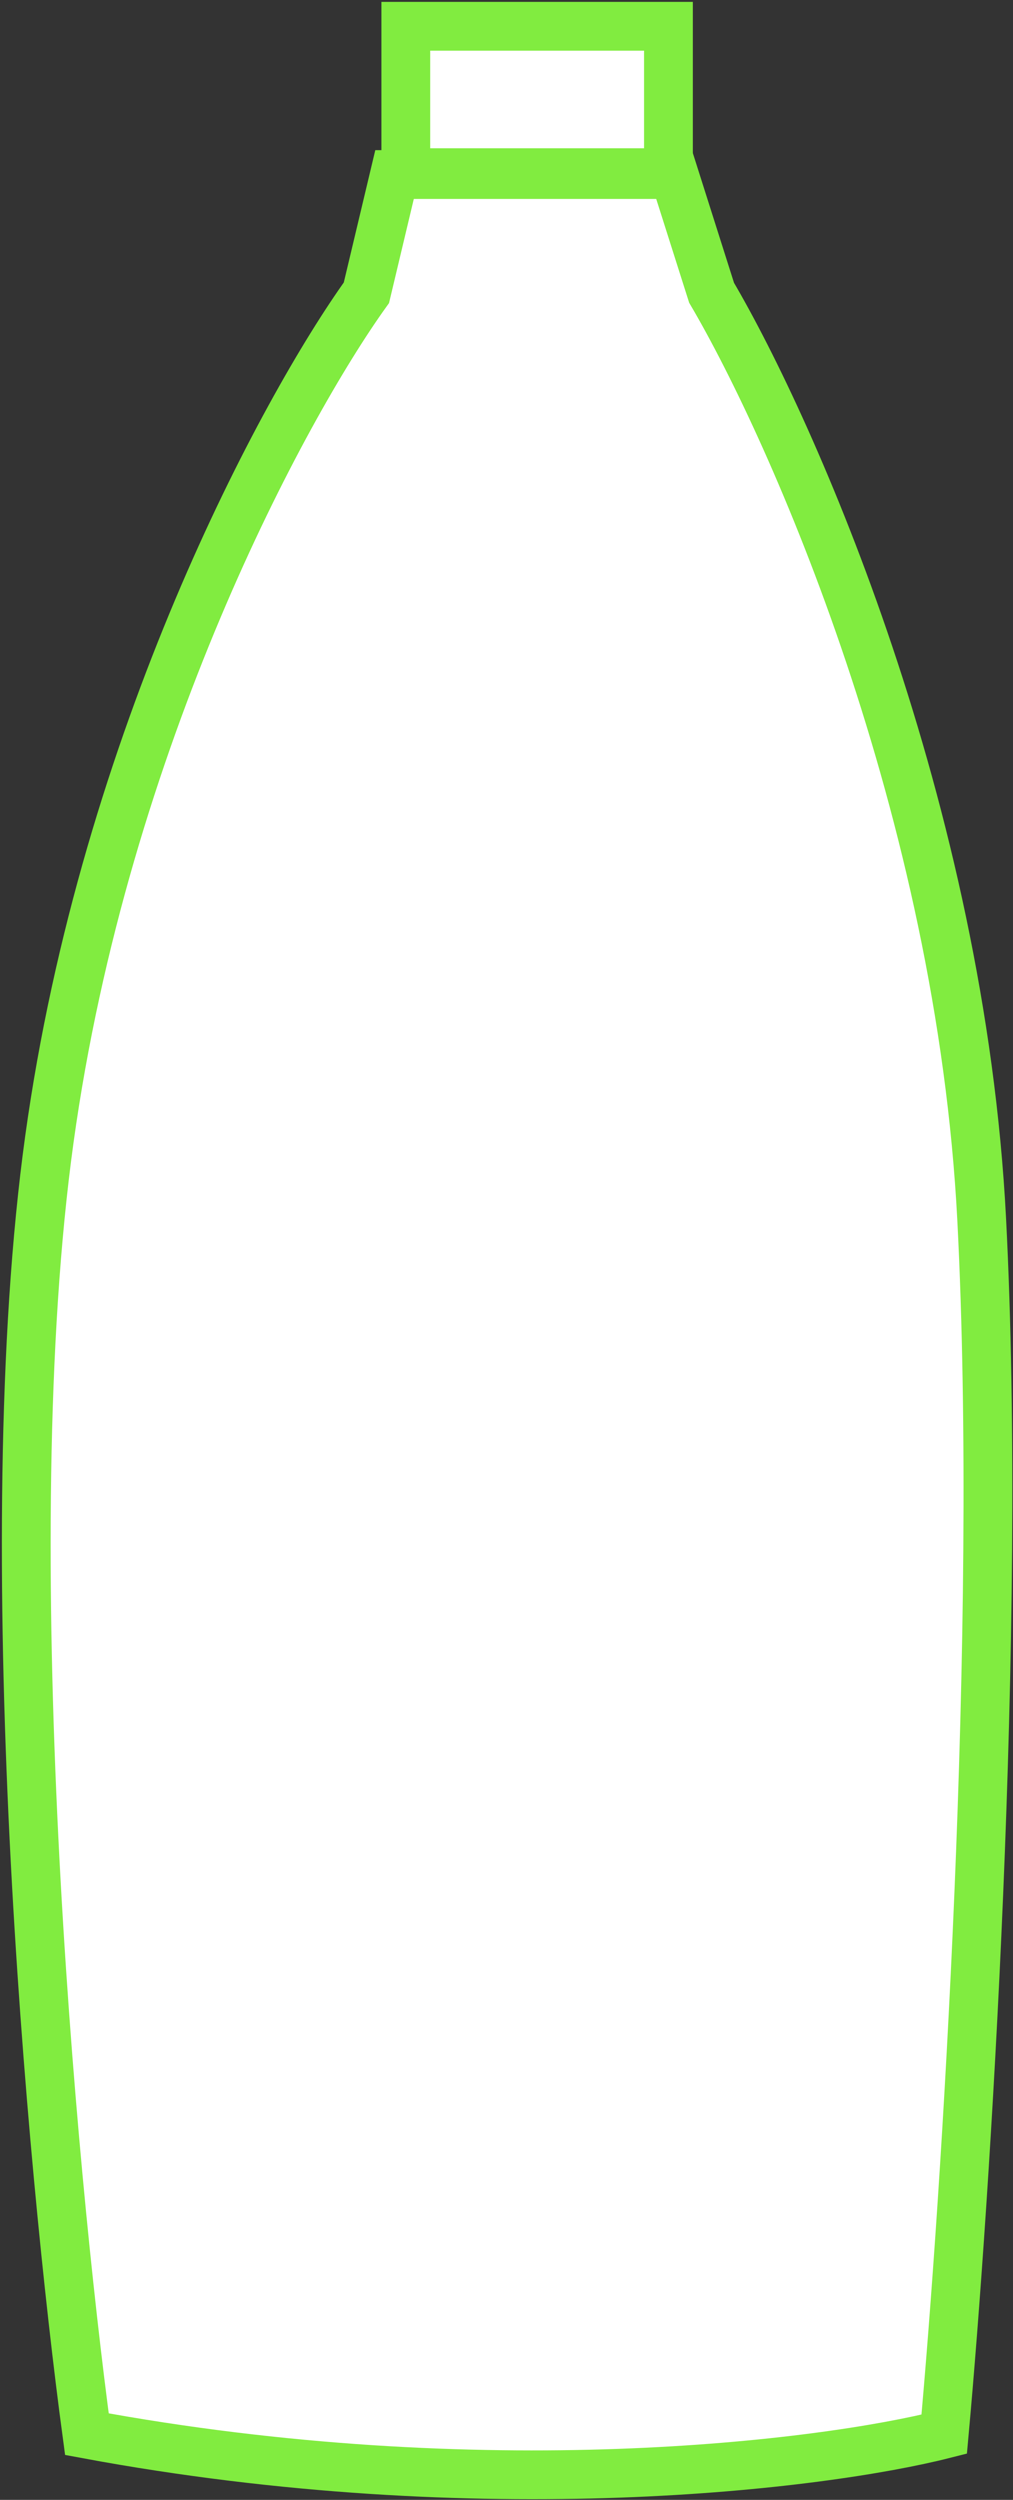 <svg width="270" height="666" viewBox="0 0 270 666" fill="none" xmlns="http://www.w3.org/2000/svg">
<rect x="0" y="0" width="270" height="666" fill="#333333" stroke="none"/>
<path d="M13.162 303.5C-1.638 410.3 13.662 578 23.162 648.5C128.763 668.1 219.496 656.667 251.662 648.5C257.329 586.167 267.262 434.2 261.662 325C256.062 215.8 211.329 114.833 189.662 78L179.662 46.5H105.162L97.662 78C75.662 108.667 27.962 196.7 13.162 303.5Z" fill="white" stroke="#81EC40" stroke-width="13"/>
<path d="M108.164 7V46H178.164V7H149.664H108.164Z" fill="white" stroke="#81EC40" stroke-width="13"/>
</svg>
